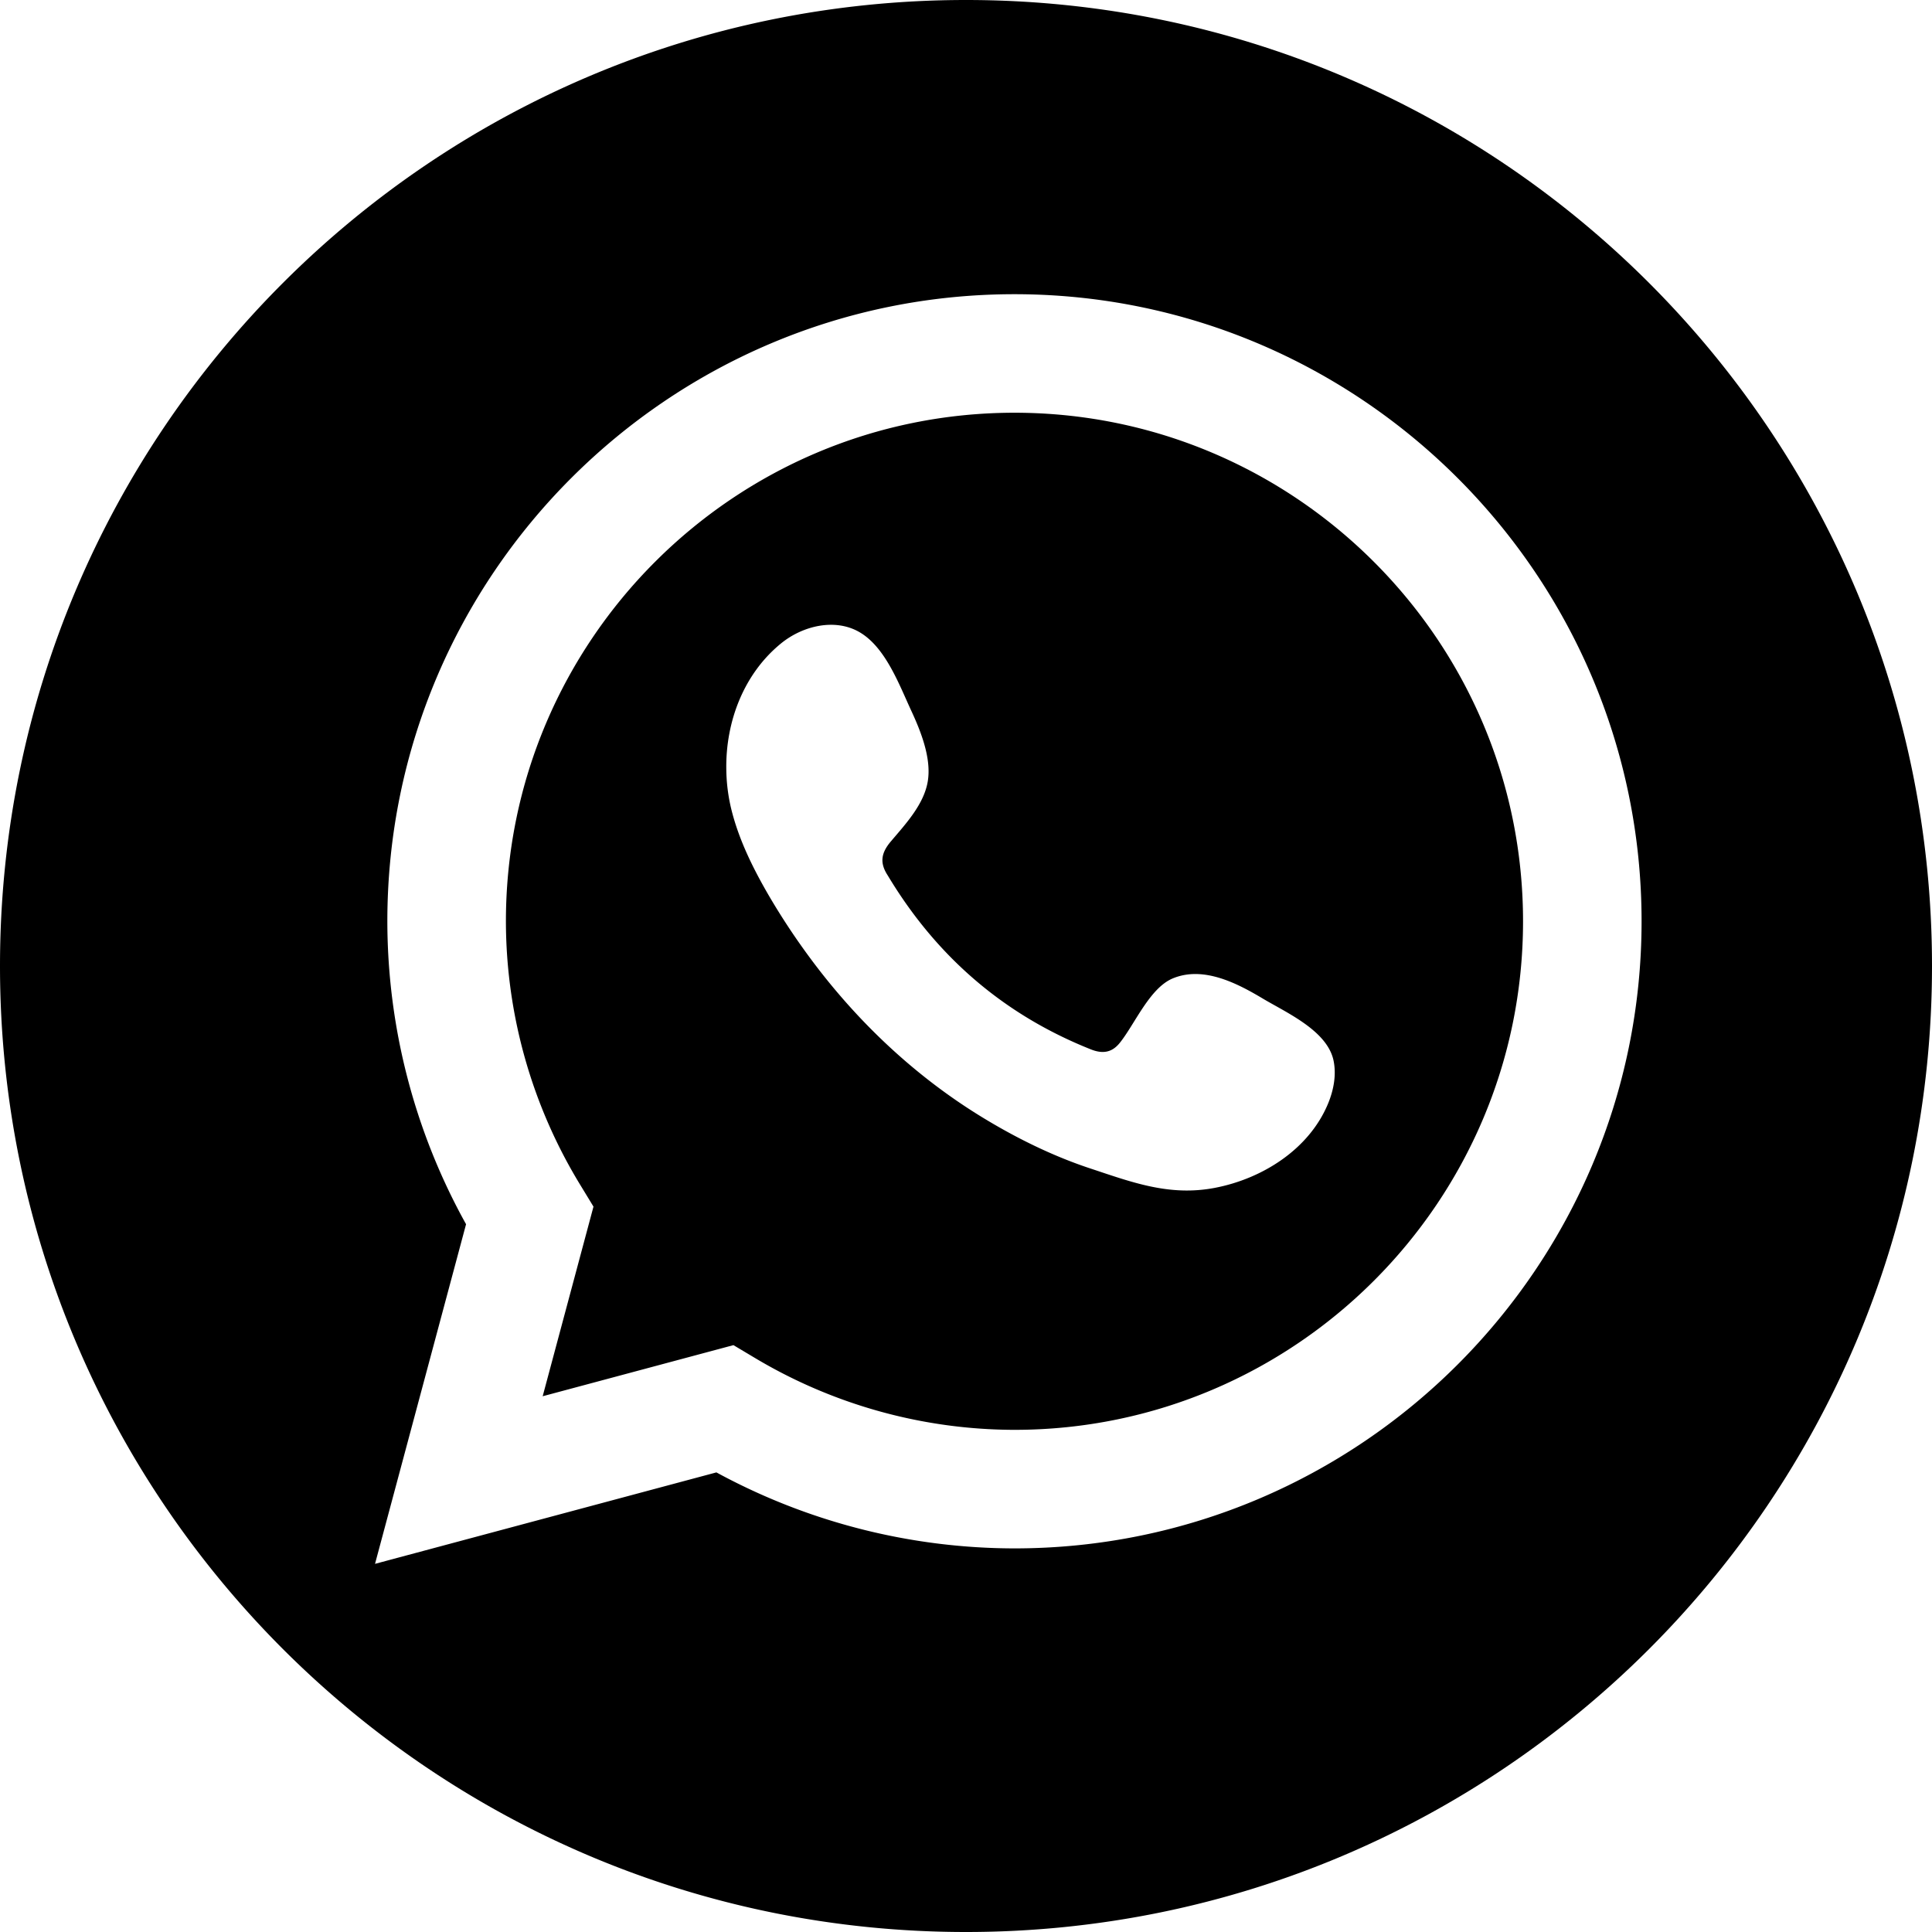 <svg xmlns="http://www.w3.org/2000/svg" viewBox="0 0 1080 1080"><title>draft-whatsapp</title><g id="Layer_2" data-name="Layer 2"><g id="Layer_1-2" data-name="Layer 1"><path d="M567.1,230.72c-156.75,0-284.29,127.53-284.29,284.29A283.53,283.53,0,0,0,324.39,662.4l7.37,12.11-28.4,106L410,751.94l12,7.16A283.77,283.77,0,0,0,567.1,799.29c156.75,0,284.29-127.52,284.29-284.28S723.85,230.72,567.1,230.72ZM742.44,616.81c-10.58,25.68-36.86,42.18-63.51,47.24-25.45,4.83-46.46-3.28-70-11.06-21-7-41.32-17.07-60.16-28.61-37.72-23.1-70.29-54-96.47-89.58A388,388,0,0,1,430,501c-9-15.45-17.1-31.7-21.31-49.11A99.65,99.65,0,0,1,406,429.66c-.3-26.38,9.76-53,30.62-70,12.09-9.84,29.95-14.13,43.53-6.46,14.75,8.33,22.4,29.34,29.24,44.07,5.35,11.53,11.42,26.67,9.22,39.61S506.11,460.76,498,470.36c-5.51,6.49-6.33,12-1.76,19,27,45,64.53,77.71,113.47,97.21,6.66,2.68,11.84,1.84,16.18-3.51,8.44-10.42,16.77-30.84,29.81-36.17,17-7,35.77,2.68,50.2,11.31,13.43,8,35.91,17.9,39.53,34.51C747.14,600.74,745.56,609.21,742.44,616.81ZM540,0C241.77,0,0,241.77,0,540s241.77,540,540,540,540-241.77,540-540S838.23,0,540,0Zm27.1,865.56a349.62,349.62,0,0,1-166.63-42.48L209.64,874.2l50.89-189.85a349.32,349.32,0,0,1-44-169.34c0-193.29,157.26-350.55,350.55-350.55S917.65,321.72,917.65,515,760.39,865.56,567.1,865.56Z"/></g></g></svg>